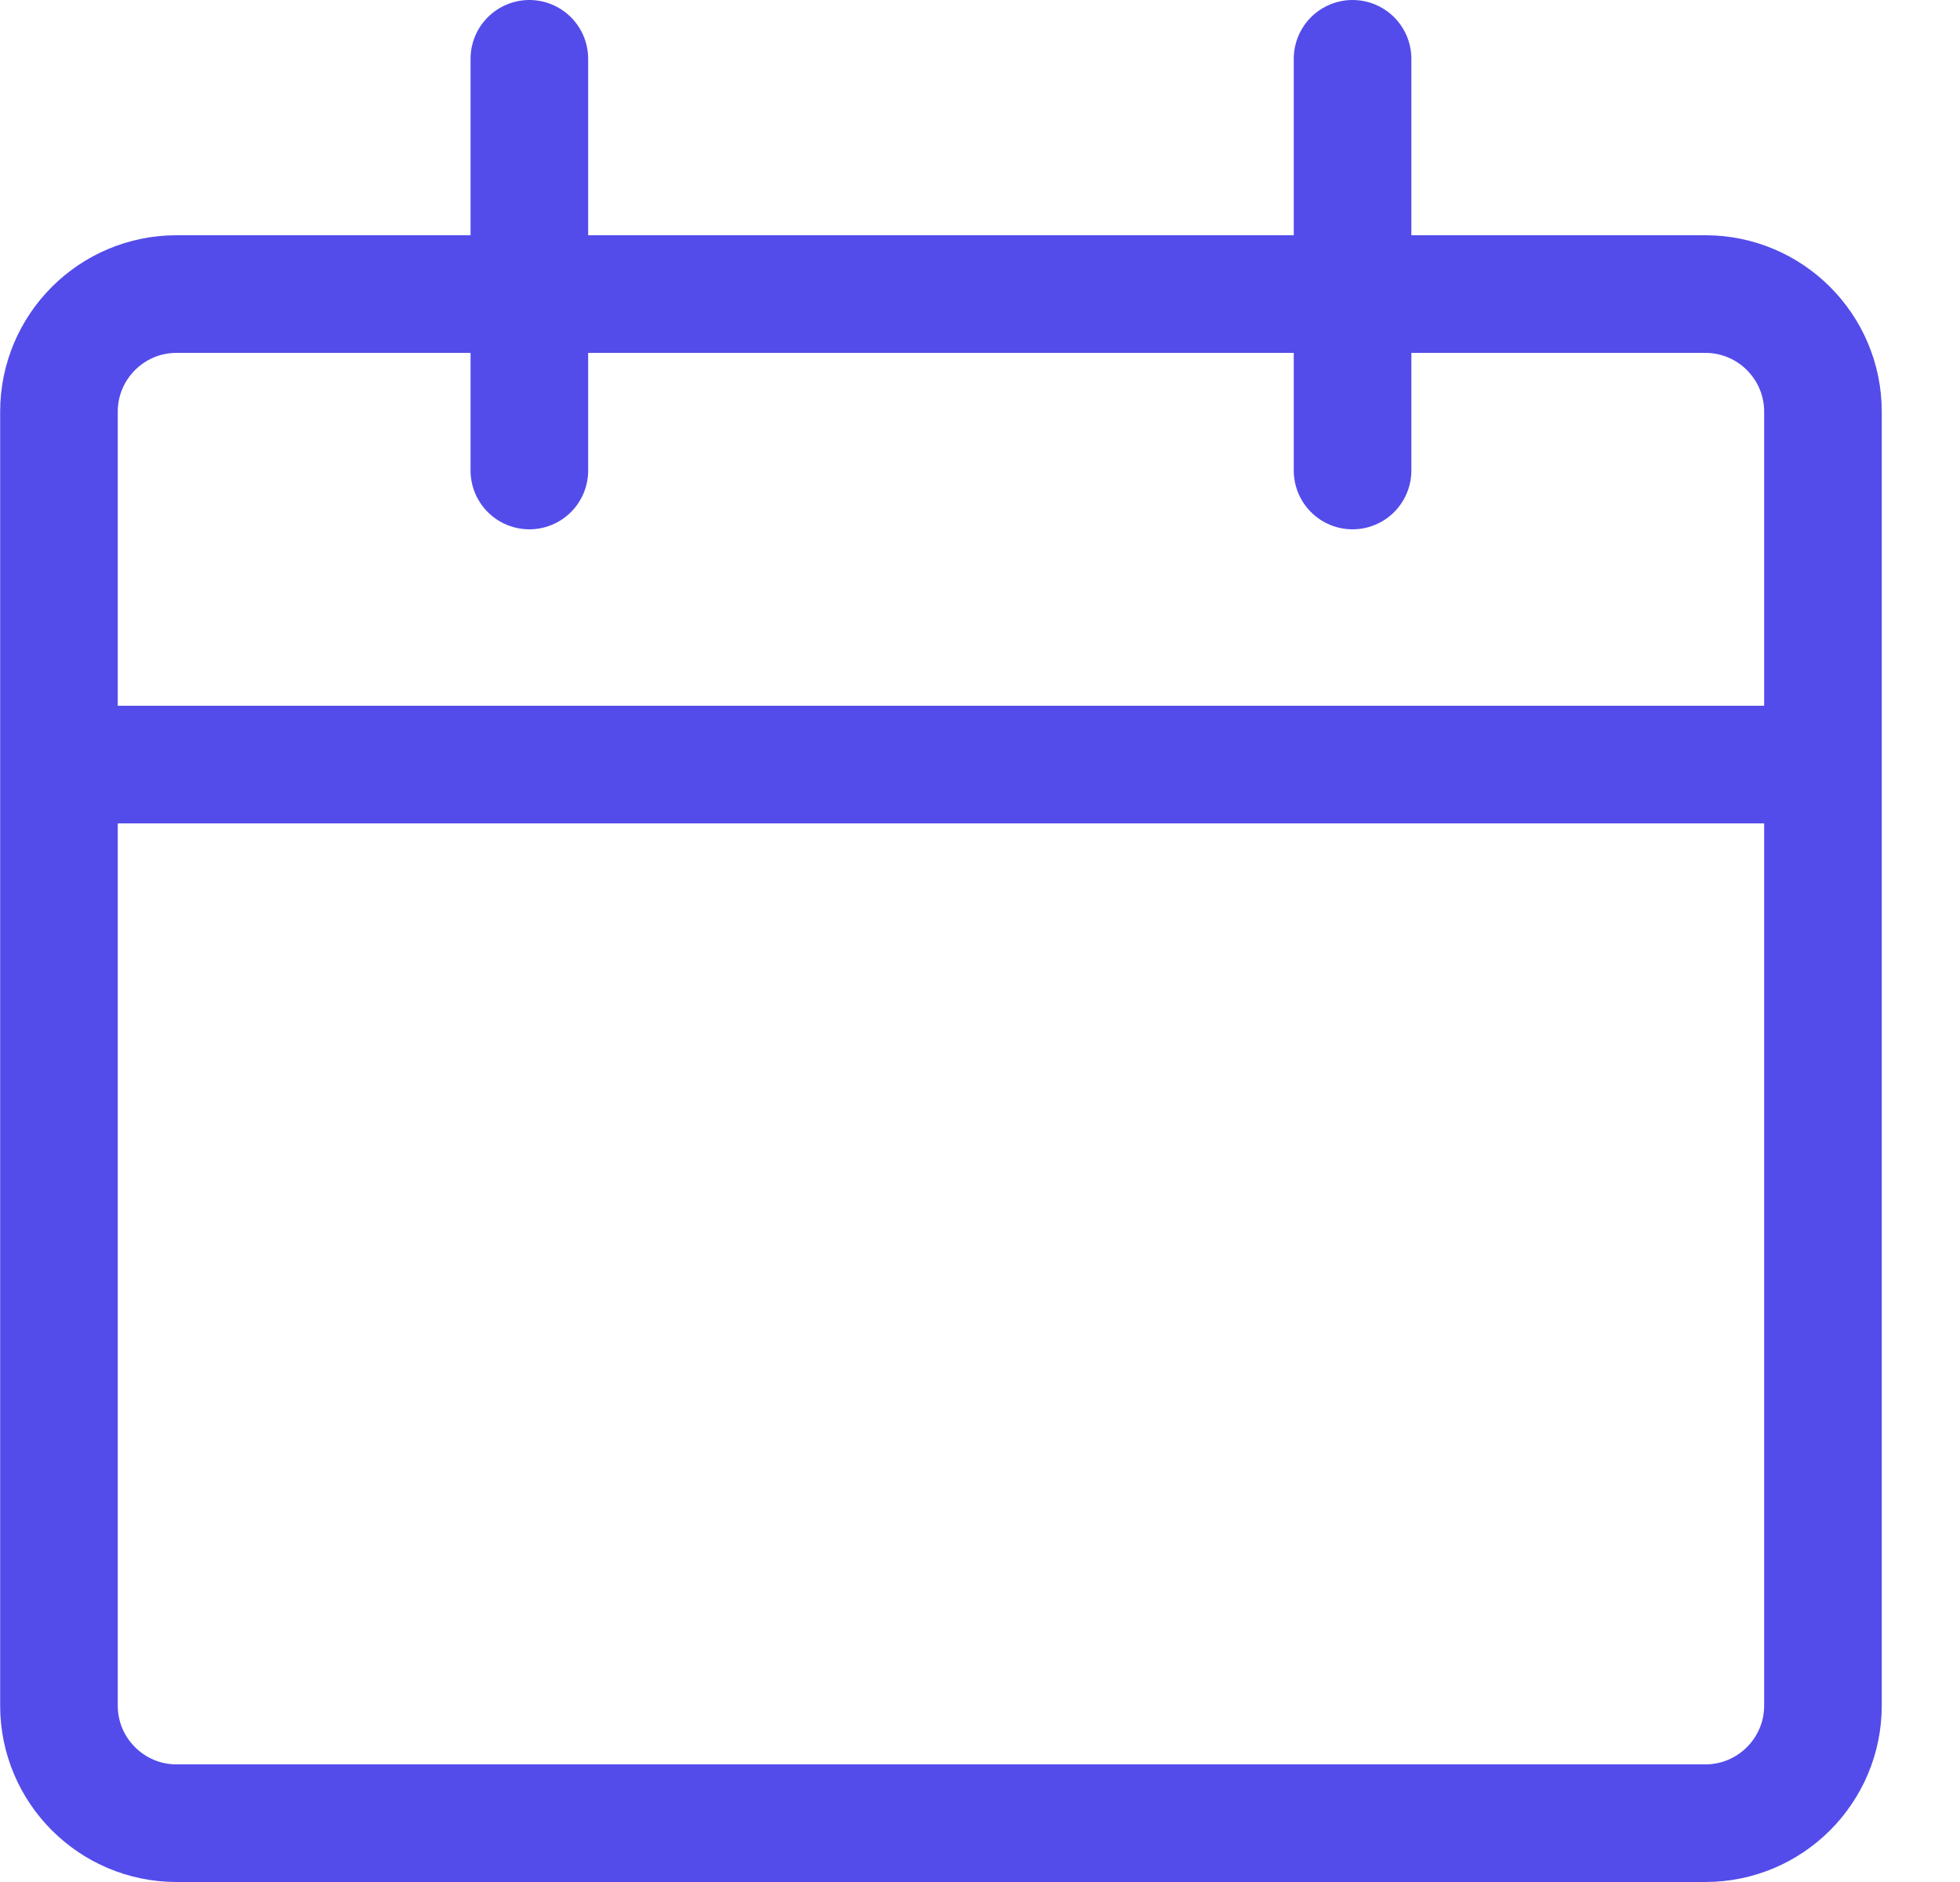 <svg width="25" height="24" viewBox="0 0 25 24" fill="none" xmlns="http://www.w3.org/2000/svg">
<path d="M0.752 9.75H23.252M6.752 6V0.75M17.252 6V0.75M2.252 23.25H21.752C22.58 23.25 23.252 22.578 23.252 21.75V5.25C23.252 4.422 22.58 3.75 21.752 3.75H2.252C1.424 3.75 0.752 4.422 0.752 5.25V21.75C0.752 22.578 1.424 23.25 2.252 23.25Z" stroke="#534CEA" stroke-width="1.5" stroke-linecap="round" stroke-linejoin="round"/>
</svg>
